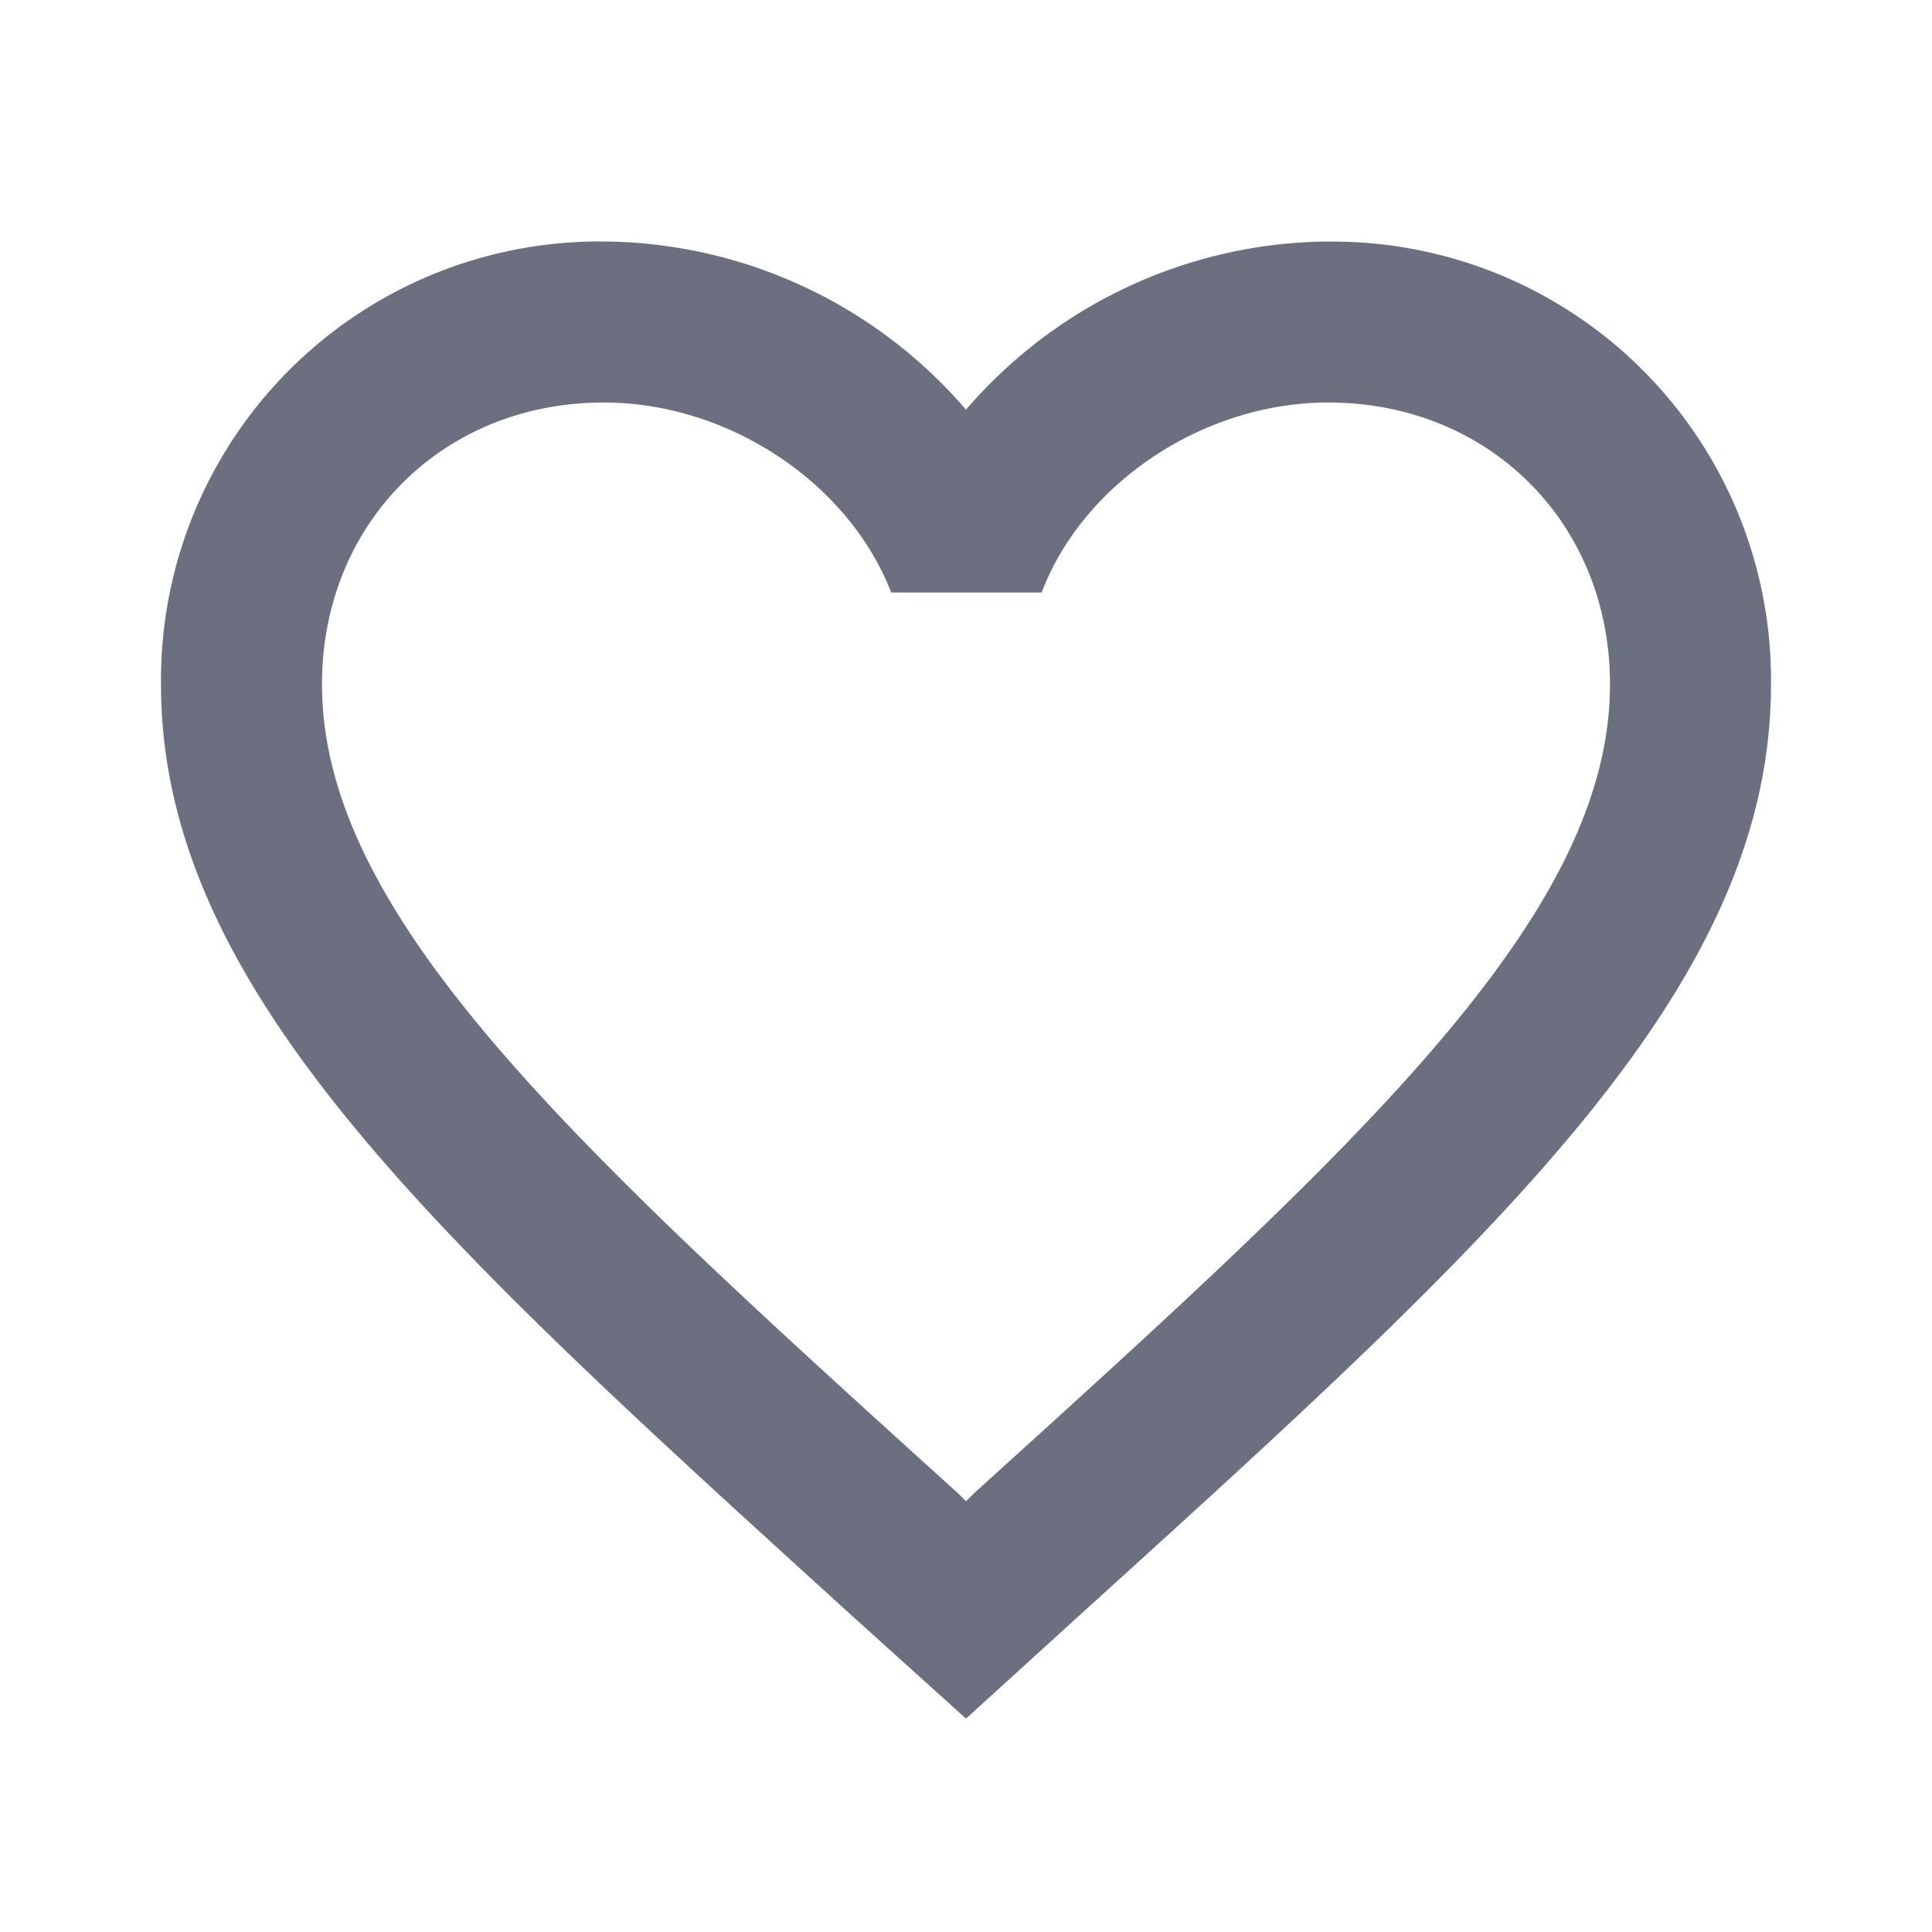<svg xmlns="http://www.w3.org/2000/svg" width="18" height="18" fill="none" viewBox="0 0 18 18">
  <path fill="#6C6F80" fill-rule="evenodd" d="M12.375 2.25A4.491 4.491 0 0 0 9 3.817 4.491 4.491 0 0 0 5.625 2.25 4.085 4.085 0 0 0 1.5 6.375c0 2.835 2.55 5.145 6.412 8.655L9 16.012l1.088-.99C13.95 11.52 16.5 9.21 16.5 6.376a4.085 4.085 0 0 0-4.125-4.125Zm-3.3 11.662L9 13.987l-.075-.075C5.355 10.68 3 8.543 3 6.375c0-1.5 1.125-2.625 2.625-2.625 1.155 0 2.28.742 2.678 1.77h1.402c.39-1.027 1.515-1.77 2.67-1.77 1.5 0 2.625 1.125 2.625 2.625 0 2.168-2.355 4.305-5.925 7.537Z" clip-rule="evenodd"/>
</svg>
